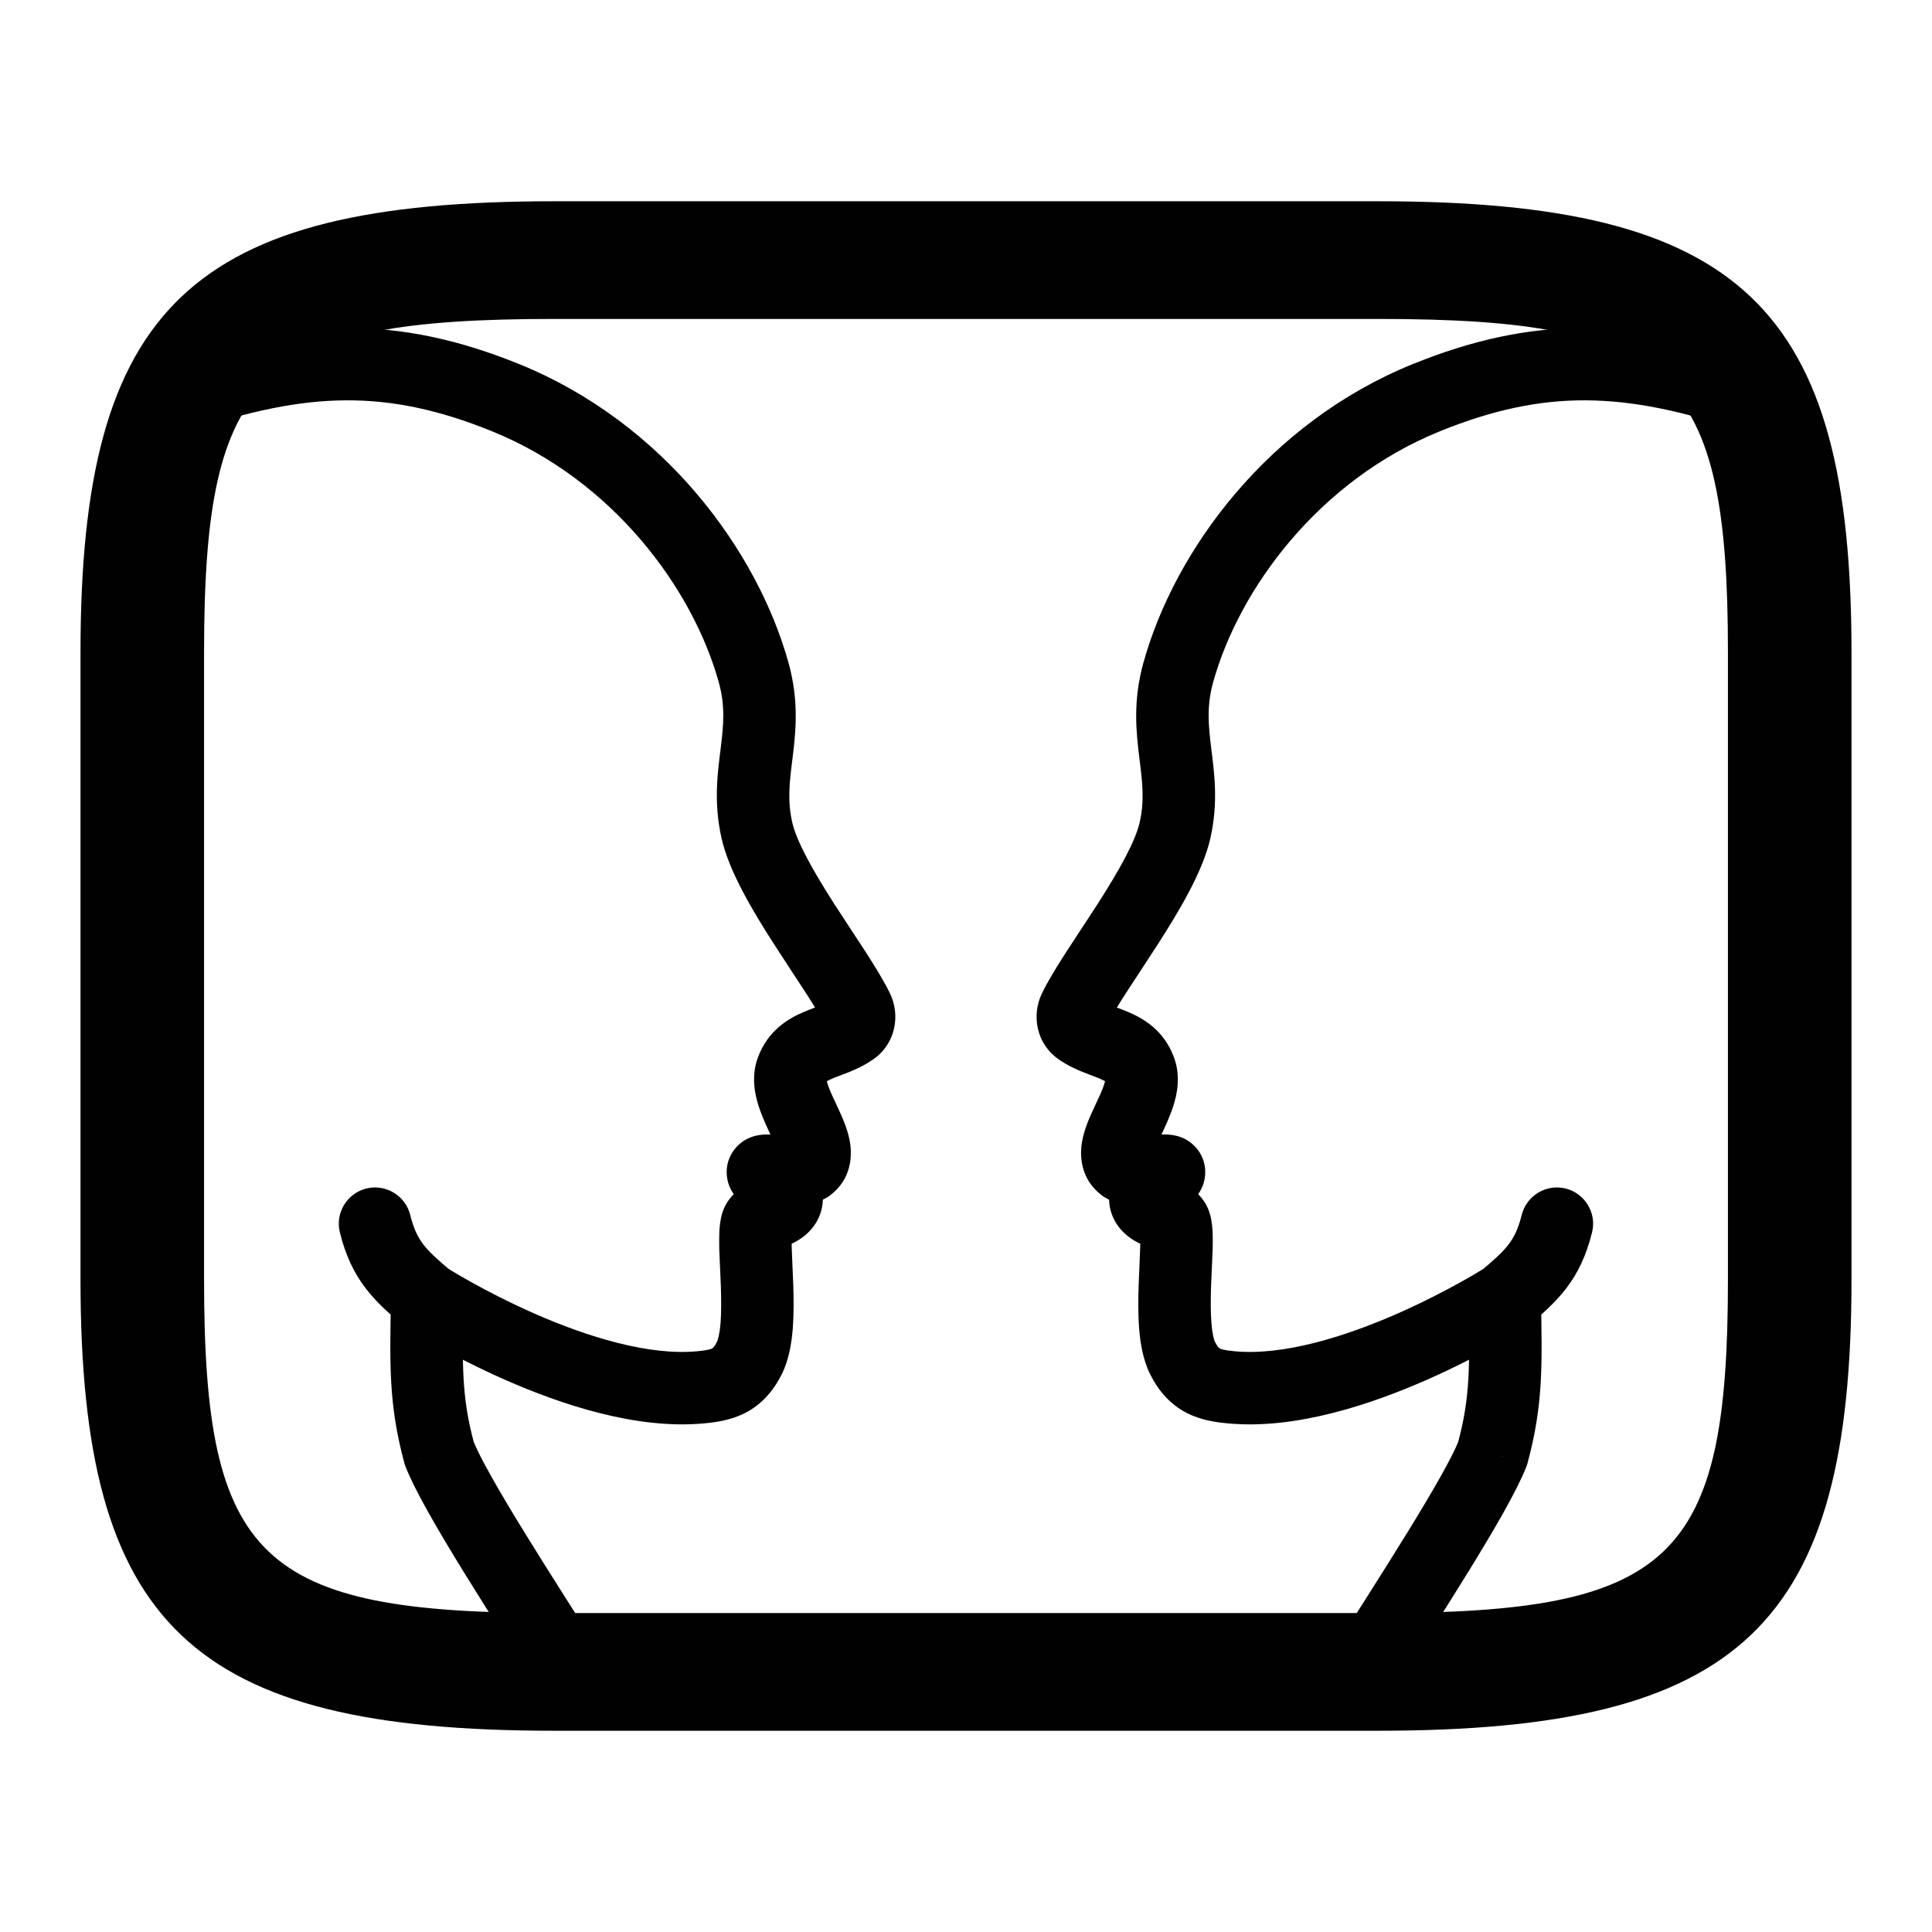 <svg width="24" height="24" viewBox="0 0 24 24" fill="none" xmlns="http://www.w3.org/2000/svg">
    <path d="M17.116 21.5H6.884C2.371 21.5 1 20.194 1 15.897V8.103C1 3.806 2.371 2.5 6.884 2.5H17.116C21.629 2.5 23 3.806 23 8.103V15.897C23 20.194 21.629 21.5 17.116 21.5ZM6.884 3.962C3.22 3.962 2.535 4.624 2.535 8.103V15.897C2.535 19.376 3.22 20.038 6.884 20.038H17.116C20.779 20.038 21.465 19.376 21.465 15.897V8.103C21.465 4.624 20.779 3.962 17.116 3.962H6.884Z" fill="#010101"/>
    <path d="M6.28 4.94L6.111 5.357L6.28 4.94ZM9.362 8.356L9.796 8.236L9.362 8.356ZM9.838 13.29L10.259 13.448L9.838 13.29ZM10.043 14.488L10.272 14.876L10.295 14.862L10.317 14.845L10.043 14.488ZM9.772 14.886L9.322 14.88L9.772 14.886ZM9.402 15.201L9.832 15.336L9.402 15.201ZM9.31 16.869L9.712 17.07L9.31 16.869ZM8.7 17.234L8.659 16.786L8.7 17.234ZM5.096 15.093C5.036 14.852 4.792 14.705 4.551 14.764C4.31 14.824 4.162 15.068 4.222 15.309L5.096 15.093ZM5.458 18.057L5.023 18.174L5.03 18.198L5.039 18.222L5.458 18.057ZM10.652 12.538L11.057 12.343L10.652 12.538ZM2.338 5.365C3.091 5.104 3.711 4.977 4.297 4.973C4.88 4.97 5.453 5.09 6.111 5.357L6.45 4.523C5.704 4.221 5.013 4.07 4.292 4.074C3.575 4.077 2.853 4.234 2.043 4.515L2.338 5.365ZM6.111 5.357C7.622 5.97 8.608 7.319 8.929 8.476L9.796 8.236C9.409 6.84 8.247 5.253 6.45 4.523L6.111 5.357ZM8.929 8.476C9.01 8.768 8.989 9 8.953 9.293C8.917 9.585 8.861 9.959 8.963 10.412L9.841 10.214C9.779 9.936 9.808 9.715 9.847 9.403C9.885 9.091 9.927 8.709 9.796 8.236L8.929 8.476ZM8.963 10.412C9.058 10.832 9.356 11.324 9.611 11.722C9.895 12.165 10.137 12.507 10.246 12.733L11.057 12.343C10.917 12.051 10.609 11.611 10.368 11.236C10.098 10.815 9.895 10.453 9.841 10.214L8.963 10.412ZM10.333 12.421C10.307 12.44 10.271 12.459 10.211 12.483C10.181 12.495 10.047 12.544 9.985 12.571C9.797 12.651 9.543 12.796 9.417 13.131L10.259 13.448C10.259 13.447 10.247 13.437 10.338 13.399C10.363 13.388 10.39 13.377 10.427 13.364C10.46 13.351 10.503 13.335 10.546 13.318C10.633 13.283 10.742 13.234 10.85 13.158L10.333 12.421ZM9.417 13.131C9.328 13.366 9.377 13.593 9.423 13.737C9.47 13.885 9.544 14.036 9.59 14.134C9.647 14.257 9.666 14.311 9.671 14.336C9.671 14.338 9.658 14.216 9.768 14.132L10.317 14.845C10.573 14.648 10.59 14.366 10.557 14.181C10.529 14.018 10.453 13.857 10.405 13.754C10.346 13.627 10.305 13.543 10.281 13.466C10.256 13.386 10.278 13.399 10.259 13.448L9.417 13.131ZM9.813 14.101C9.836 14.088 9.819 14.104 9.698 14.1C9.677 14.099 9.578 14.093 9.539 14.093C9.517 14.093 9.452 14.092 9.382 14.11C9.347 14.119 9.269 14.142 9.192 14.207C9.098 14.286 9.027 14.411 9.027 14.56H9.927C9.927 14.623 9.913 14.69 9.881 14.754C9.85 14.817 9.809 14.864 9.77 14.897C9.698 14.957 9.627 14.977 9.603 14.983C9.553 14.995 9.518 14.993 9.534 14.993C9.54 14.993 9.552 14.994 9.578 14.995C9.601 14.996 9.633 14.998 9.667 14.999C9.735 15.002 9.827 15.002 9.926 14.989C10.023 14.977 10.149 14.948 10.272 14.876L9.813 14.101ZM9.027 14.56C9.027 14.667 9.063 14.749 9.09 14.796C9.118 14.844 9.149 14.878 9.168 14.898C9.206 14.937 9.245 14.964 9.263 14.977C9.284 14.992 9.308 15.008 9.322 15.017C9.339 15.028 9.351 15.037 9.362 15.045C9.388 15.063 9.386 15.065 9.376 15.052C9.363 15.036 9.32 14.976 9.322 14.88L10.222 14.892C10.224 14.71 10.145 14.573 10.077 14.489C10.012 14.407 9.936 14.348 9.887 14.314C9.862 14.295 9.837 14.279 9.819 14.267C9.798 14.253 9.79 14.247 9.783 14.242C9.773 14.236 9.789 14.246 9.81 14.267C9.822 14.279 9.846 14.305 9.869 14.346C9.893 14.386 9.927 14.46 9.927 14.56H9.027ZM9.322 14.88C9.322 14.837 9.333 14.79 9.356 14.744C9.378 14.701 9.405 14.672 9.423 14.656C9.45 14.633 9.468 14.63 9.424 14.648C9.419 14.651 9.375 14.669 9.357 14.677C9.329 14.689 9.291 14.707 9.251 14.73C9.178 14.773 9.034 14.873 8.973 15.067L9.832 15.336C9.813 15.396 9.781 15.44 9.754 15.467C9.73 15.493 9.709 15.505 9.706 15.507C9.703 15.509 9.705 15.507 9.72 15.501C9.743 15.49 9.744 15.491 9.781 15.475C9.824 15.456 9.926 15.412 10.015 15.334C10.123 15.239 10.219 15.091 10.222 14.892L9.322 14.88ZM8.973 15.067C8.946 15.153 8.939 15.242 8.936 15.302C8.933 15.37 8.934 15.444 8.935 15.516C8.939 15.64 8.95 15.847 8.955 15.986C8.96 16.15 8.961 16.303 8.951 16.435C8.939 16.576 8.918 16.645 8.907 16.667L9.712 17.07C9.802 16.889 9.834 16.679 9.848 16.506C9.862 16.323 9.86 16.129 9.854 15.956C9.847 15.758 9.839 15.638 9.835 15.491C9.833 15.427 9.833 15.379 9.835 15.345C9.837 15.302 9.84 15.308 9.832 15.336L8.973 15.067ZM8.907 16.667C8.886 16.709 8.87 16.73 8.862 16.738C8.855 16.746 8.851 16.749 8.846 16.751C8.83 16.76 8.789 16.774 8.659 16.786L8.742 17.682C8.888 17.669 9.08 17.644 9.263 17.549C9.463 17.444 9.607 17.28 9.712 17.07L8.907 16.667ZM8.659 16.786C8.057 16.842 7.297 16.607 6.642 16.319C6.324 16.179 6.048 16.035 5.852 15.926C5.754 15.871 5.676 15.826 5.624 15.794C5.598 15.778 5.578 15.766 5.565 15.758C5.558 15.754 5.554 15.751 5.551 15.749C5.549 15.749 5.548 15.748 5.548 15.748C5.548 15.747 5.547 15.747 5.547 15.747C5.547 15.747 5.547 15.747 5.547 15.747C5.547 15.747 5.547 15.747 5.547 15.747C5.547 15.747 5.548 15.747 5.306 16.127C5.064 16.506 5.064 16.507 5.064 16.507C5.064 16.507 5.064 16.507 5.064 16.507C5.064 16.507 5.065 16.507 5.065 16.507C5.065 16.507 5.066 16.508 5.067 16.508C5.068 16.509 5.07 16.51 5.072 16.512C5.076 16.514 5.083 16.518 5.091 16.523C5.107 16.534 5.131 16.548 5.161 16.566C5.221 16.602 5.307 16.652 5.414 16.712C5.628 16.831 5.93 16.989 6.28 17.143C6.96 17.442 7.899 17.761 8.742 17.682L8.659 16.786ZM5.597 15.784C5.427 15.64 5.331 15.553 5.259 15.459C5.195 15.375 5.14 15.272 5.096 15.093L4.222 15.309C4.292 15.592 4.395 15.812 4.544 16.006C4.684 16.188 4.854 16.334 5.015 16.47L5.597 15.784ZM4.856 16.12C4.844 16.939 4.823 17.433 5.023 18.174L5.892 17.94C5.73 17.34 5.744 16.97 5.756 16.134L4.856 16.12ZM5.039 18.222C5.157 18.522 5.437 19.001 5.746 19.504C6.063 20.018 6.44 20.605 6.771 21.129L7.532 20.648C7.195 20.114 6.826 19.541 6.513 19.032C6.193 18.512 5.96 18.104 5.876 17.892L5.039 18.222ZM10.246 12.733C10.204 12.646 10.214 12.505 10.333 12.421L10.85 13.158C11.131 12.961 11.184 12.607 11.057 12.343L10.246 12.733Z" fill="#010101"/>
    <path d="M17.719 4.94L17.888 5.357L17.719 4.94ZM14.637 8.356L14.203 8.236L14.637 8.356ZM14.161 13.29L13.74 13.448L14.161 13.29ZM13.957 14.488L13.727 14.876L13.704 14.862L13.682 14.845L13.957 14.488ZM14.227 14.886L14.677 14.88L14.227 14.886ZM14.597 15.201L14.167 15.336L14.597 15.201ZM14.689 16.869L14.287 17.07L14.689 16.869ZM15.299 17.234L15.34 16.786L15.299 17.234ZM18.903 15.093C18.963 14.852 19.207 14.705 19.448 14.764C19.689 14.824 19.837 15.068 19.777 15.309L18.903 15.093ZM18.541 18.057L18.976 18.174L18.969 18.198L18.96 18.222L18.541 18.057ZM13.348 12.538L12.942 12.343L13.348 12.538ZM21.661 5.365C20.908 5.104 20.288 4.977 19.702 4.973C19.119 4.97 18.546 5.09 17.888 5.357L17.549 4.523C18.296 4.221 18.986 4.07 19.707 4.074C20.424 4.077 21.146 4.234 21.956 4.515L21.661 5.365ZM17.888 5.357C16.377 5.97 15.391 7.319 15.07 8.476L14.203 8.236C14.589 6.84 15.752 5.253 17.549 4.523L17.888 5.357ZM15.07 8.476C14.989 8.768 15.01 9 15.046 9.293C15.082 9.585 15.138 9.959 15.036 10.412L14.158 10.214C14.22 9.936 14.191 9.715 14.152 9.403C14.114 9.091 14.072 8.709 14.203 8.236L15.07 8.476ZM15.036 10.412C14.941 10.832 14.643 11.324 14.388 11.722C14.104 12.165 13.862 12.507 13.753 12.733L12.942 12.343C13.082 12.051 13.39 11.611 13.631 11.236C13.901 10.815 14.104 10.453 14.158 10.214L15.036 10.412ZM13.666 12.421C13.692 12.44 13.728 12.459 13.788 12.483C13.818 12.495 13.952 12.544 14.014 12.571C14.202 12.651 14.457 12.796 14.582 13.131L13.74 13.448C13.74 13.447 13.752 13.437 13.661 13.399C13.636 13.388 13.608 13.377 13.572 13.364C13.539 13.351 13.496 13.335 13.453 13.318C13.367 13.283 13.257 13.234 13.149 13.158L13.666 12.421ZM14.582 13.131C14.671 13.366 14.622 13.593 14.576 13.737C14.529 13.885 14.455 14.036 14.409 14.134C14.352 14.257 14.333 14.311 14.328 14.336C14.328 14.338 14.341 14.216 14.231 14.132L13.682 14.845C13.426 14.648 13.409 14.366 13.442 14.181C13.47 14.018 13.546 13.857 13.594 13.754C13.653 13.627 13.694 13.543 13.718 13.466C13.743 13.386 13.722 13.399 13.74 13.448L14.582 13.131ZM14.186 14.101C14.163 14.088 14.18 14.104 14.301 14.1C14.322 14.099 14.421 14.093 14.46 14.093C14.482 14.093 14.547 14.092 14.617 14.11C14.652 14.119 14.73 14.142 14.807 14.207C14.902 14.286 14.972 14.411 14.972 14.56H14.072C14.072 14.623 14.086 14.69 14.118 14.754C14.149 14.817 14.19 14.864 14.229 14.897C14.301 14.957 14.372 14.977 14.396 14.983C14.446 14.995 14.481 14.993 14.465 14.993C14.459 14.993 14.447 14.994 14.421 14.995C14.398 14.996 14.366 14.998 14.332 14.999C14.264 15.002 14.172 15.002 14.073 14.989C13.976 14.977 13.85 14.948 13.727 14.876L14.186 14.101ZM14.972 14.56C14.972 14.667 14.936 14.749 14.909 14.796C14.881 14.844 14.85 14.878 14.831 14.898C14.793 14.937 14.754 14.964 14.736 14.977C14.715 14.992 14.691 15.008 14.677 15.017C14.66 15.028 14.648 15.037 14.637 15.045C14.611 15.063 14.613 15.065 14.623 15.052C14.636 15.036 14.679 14.976 14.677 14.88L13.777 14.892C13.775 14.71 13.854 14.573 13.922 14.489C13.987 14.407 14.063 14.348 14.112 14.314C14.137 14.295 14.162 14.279 14.18 14.267C14.201 14.253 14.209 14.247 14.216 14.242C14.226 14.236 14.21 14.246 14.189 14.267C14.177 14.279 14.153 14.305 14.13 14.346C14.106 14.386 14.072 14.46 14.072 14.56H14.972ZM14.677 14.88C14.677 14.837 14.666 14.79 14.643 14.744C14.621 14.701 14.594 14.672 14.576 14.656C14.549 14.633 14.531 14.63 14.575 14.648C14.581 14.651 14.624 14.669 14.642 14.677C14.67 14.689 14.708 14.707 14.748 14.73C14.821 14.773 14.965 14.873 15.026 15.067L14.167 15.336C14.186 15.396 14.218 15.44 14.245 15.467C14.269 15.493 14.29 15.505 14.293 15.507C14.296 15.509 14.294 15.507 14.279 15.501C14.256 15.49 14.255 15.491 14.218 15.475C14.175 15.456 14.073 15.412 13.984 15.334C13.876 15.239 13.78 15.091 13.777 14.892L14.677 14.88ZM15.026 15.067C15.053 15.153 15.06 15.242 15.063 15.302C15.066 15.37 15.066 15.444 15.064 15.516C15.06 15.64 15.049 15.847 15.044 15.986C15.039 16.15 15.038 16.303 15.049 16.435C15.06 16.576 15.081 16.645 15.092 16.667L14.287 17.07C14.197 16.889 14.165 16.679 14.151 16.506C14.137 16.323 14.139 16.129 14.145 15.956C14.152 15.758 14.16 15.638 14.164 15.491C14.166 15.427 14.166 15.379 14.164 15.345C14.162 15.302 14.159 15.308 14.167 15.336L15.026 15.067ZM15.092 16.667C15.113 16.709 15.129 16.73 15.137 16.738C15.144 16.746 15.149 16.749 15.153 16.751C15.169 16.76 15.21 16.774 15.34 16.786L15.257 17.682C15.111 17.669 14.919 17.644 14.736 17.549C14.536 17.444 14.392 17.28 14.287 17.07L15.092 16.667ZM15.34 16.786C15.943 16.842 16.702 16.607 17.357 16.319C17.675 16.179 17.951 16.035 18.147 15.926C18.245 15.871 18.323 15.826 18.375 15.794C18.401 15.778 18.421 15.766 18.434 15.758C18.441 15.754 18.445 15.751 18.448 15.749C18.45 15.749 18.451 15.748 18.451 15.748C18.451 15.747 18.452 15.747 18.452 15.747C18.452 15.747 18.452 15.747 18.452 15.747C18.452 15.747 18.452 15.747 18.452 15.747C18.452 15.747 18.451 15.747 18.693 16.127C18.935 16.506 18.935 16.507 18.935 16.507C18.935 16.507 18.935 16.507 18.935 16.507C18.934 16.507 18.934 16.507 18.934 16.507C18.934 16.507 18.933 16.508 18.933 16.508C18.931 16.509 18.929 16.51 18.927 16.512C18.923 16.514 18.916 16.518 18.908 16.523C18.892 16.534 18.868 16.548 18.838 16.566C18.779 16.602 18.692 16.652 18.585 16.712C18.371 16.831 18.069 16.989 17.719 17.143C17.038 17.442 16.1 17.761 15.257 17.682L15.34 16.786ZM18.402 15.784C18.572 15.64 18.668 15.553 18.74 15.459C18.804 15.375 18.859 15.272 18.903 15.093L19.777 15.309C19.707 15.592 19.604 15.812 19.455 16.006C19.315 16.188 19.145 16.334 18.984 16.47L18.402 15.784ZM19.143 16.12C19.155 16.939 19.176 17.433 18.976 18.174L18.107 17.94C18.269 17.34 18.256 16.97 18.243 16.134L19.143 16.12ZM18.96 18.222C18.842 18.522 18.562 19.001 18.253 19.504C17.936 20.018 17.559 20.605 17.228 21.129L16.467 20.648C16.804 20.114 17.173 19.541 17.486 19.032C17.806 18.512 18.039 18.104 18.123 17.892L18.96 18.222ZM13.753 12.733C13.795 12.646 13.785 12.505 13.666 12.421L13.149 13.158C12.868 12.961 12.815 12.607 12.942 12.343L13.753 12.733Z" fill="#010101"/>
</svg>
